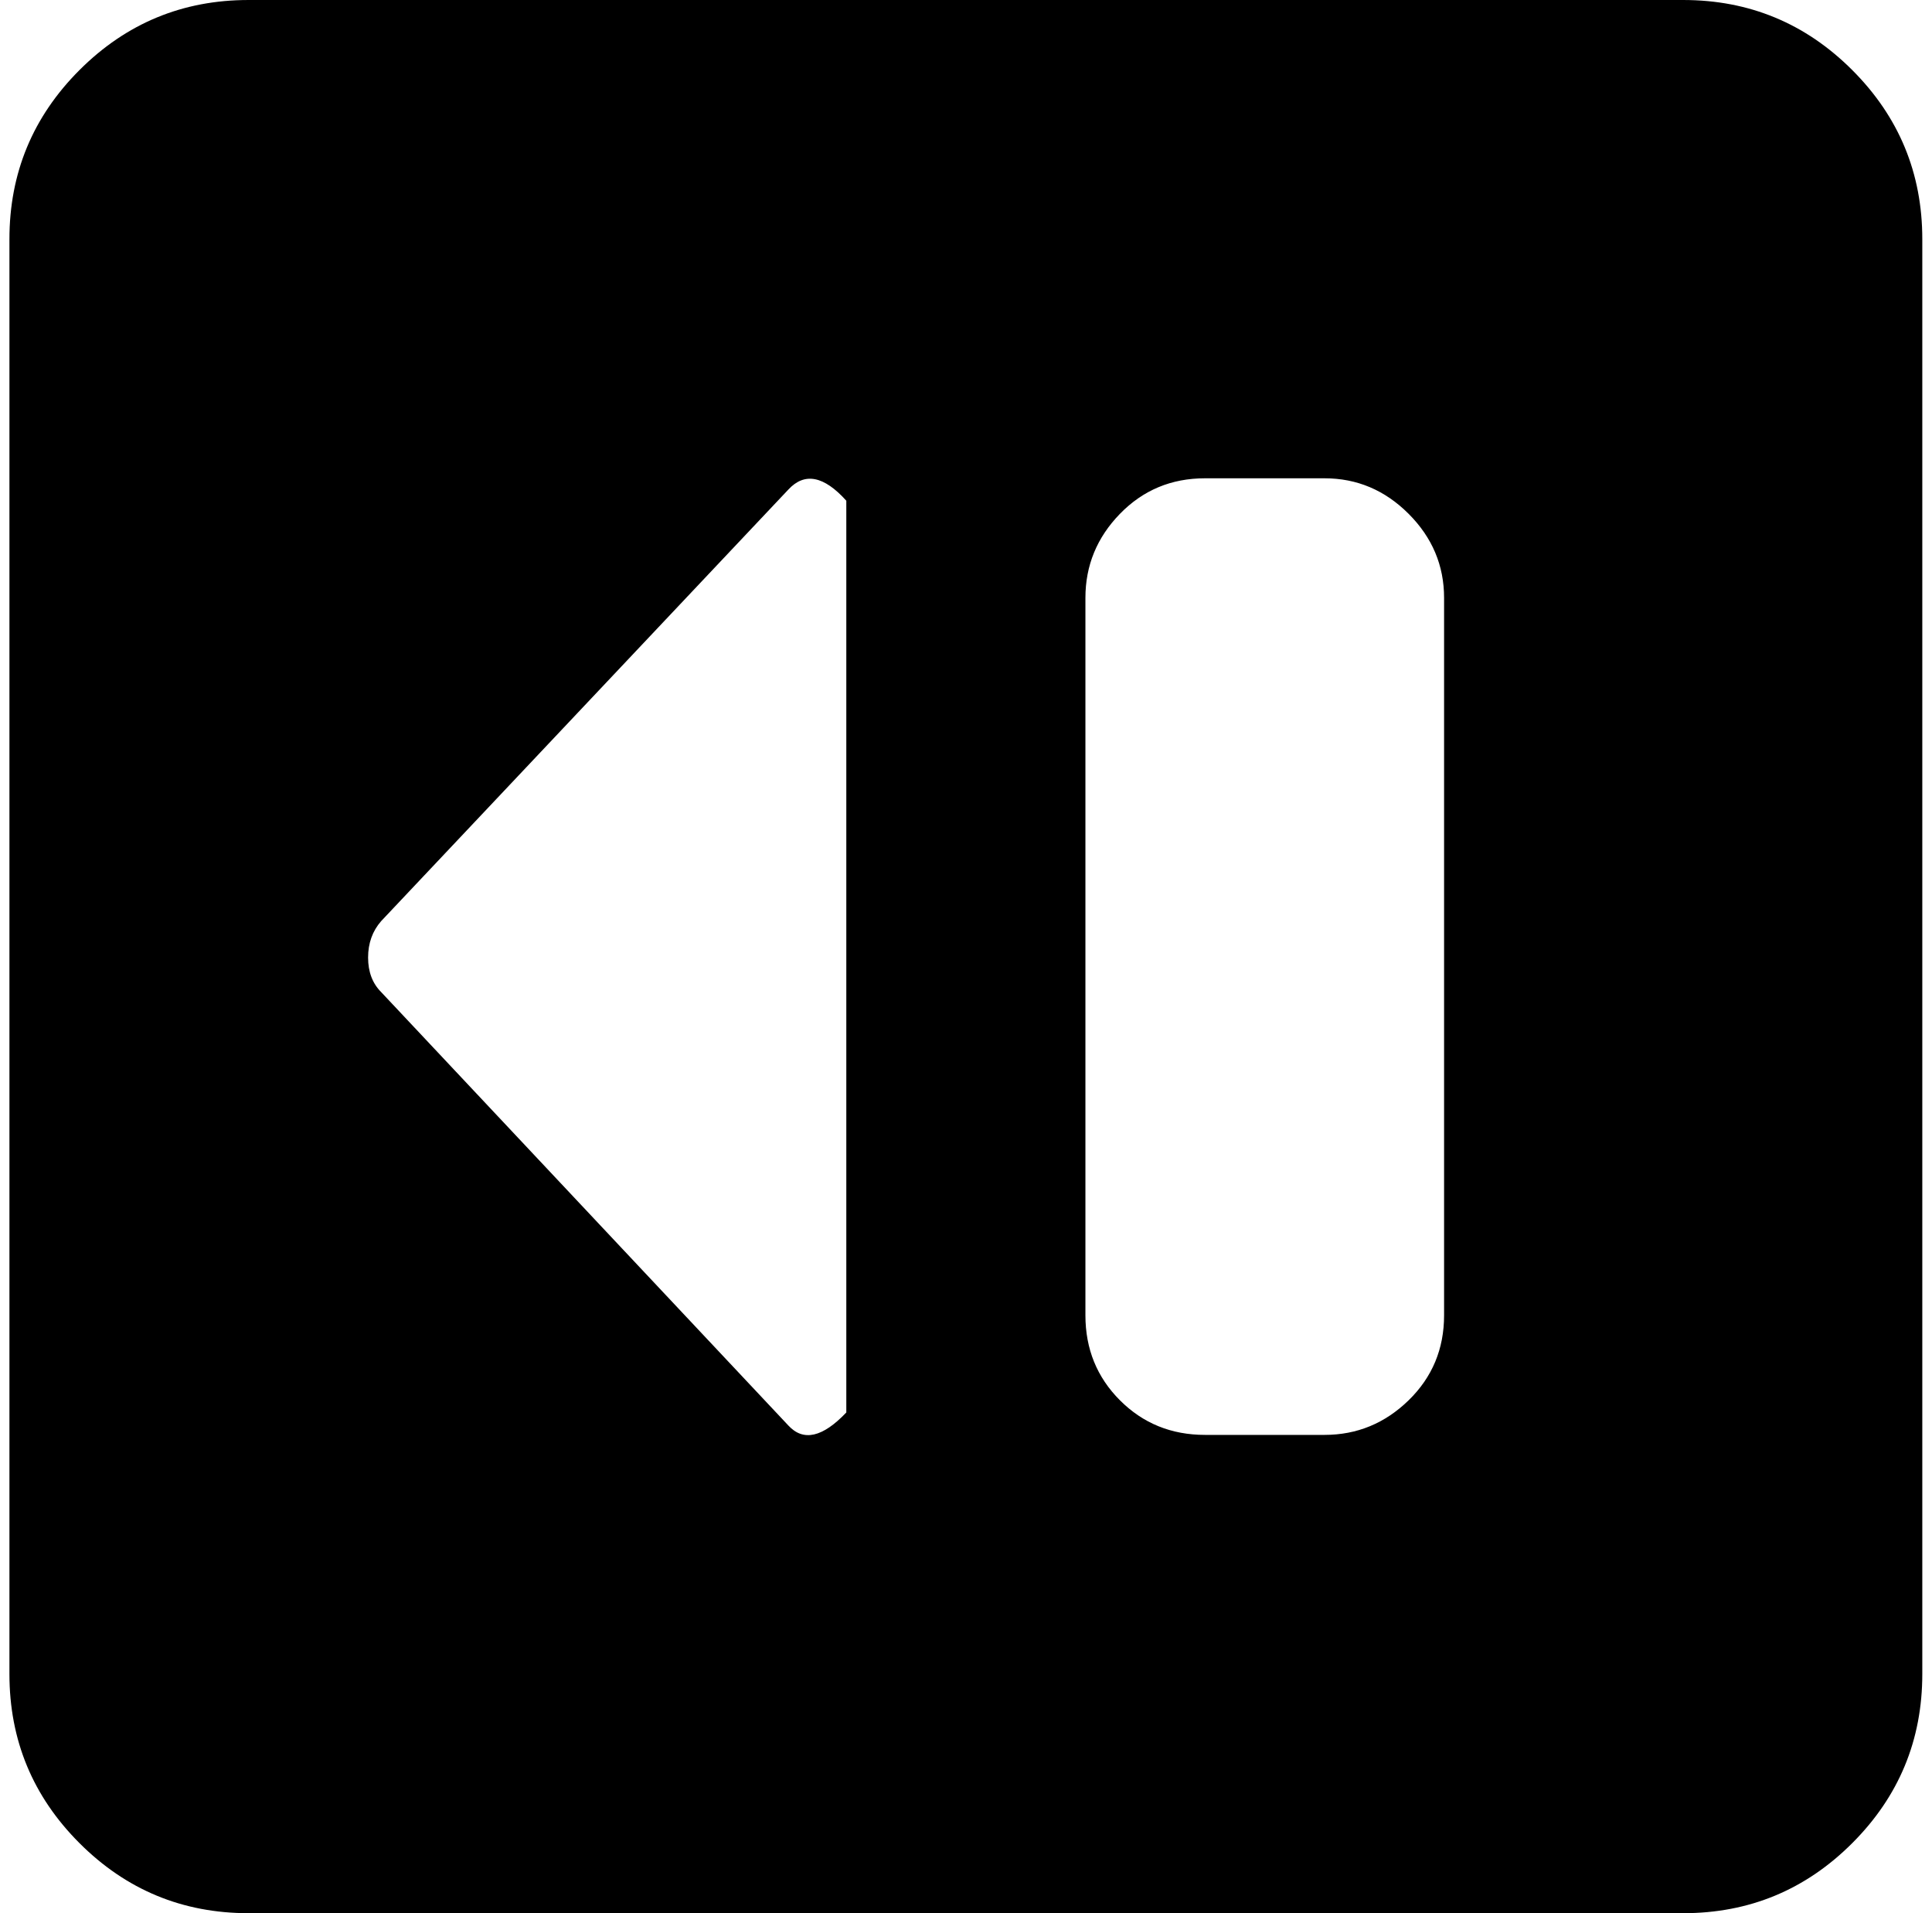 <svg xmlns="http://www.w3.org/2000/svg" width="1.01em" height="1em" viewBox="0 0 1025 1024"><path fill="currentColor" d="M896.428 1024h-768q-53 0-90.5-37.5T.428 896V128q0-53 37.5-90.5t90.5-37.5h768q53 0 90.5 37.5t37.5 90.5v768q0 53-37.5 90.5t-90.5 37.5m-448-756q-18-20-31-6l-218 231q-7 8-7 19.5t7 18.5l218 232q12 13 31-7zm320 52q0-26-19-45t-45-19h-64q-27 0-45.5 19t-18.5 45v384q0 27 18.5 45.5t45.5 18.5h64q26 0 45-18.5t19-45.5z"/></svg>